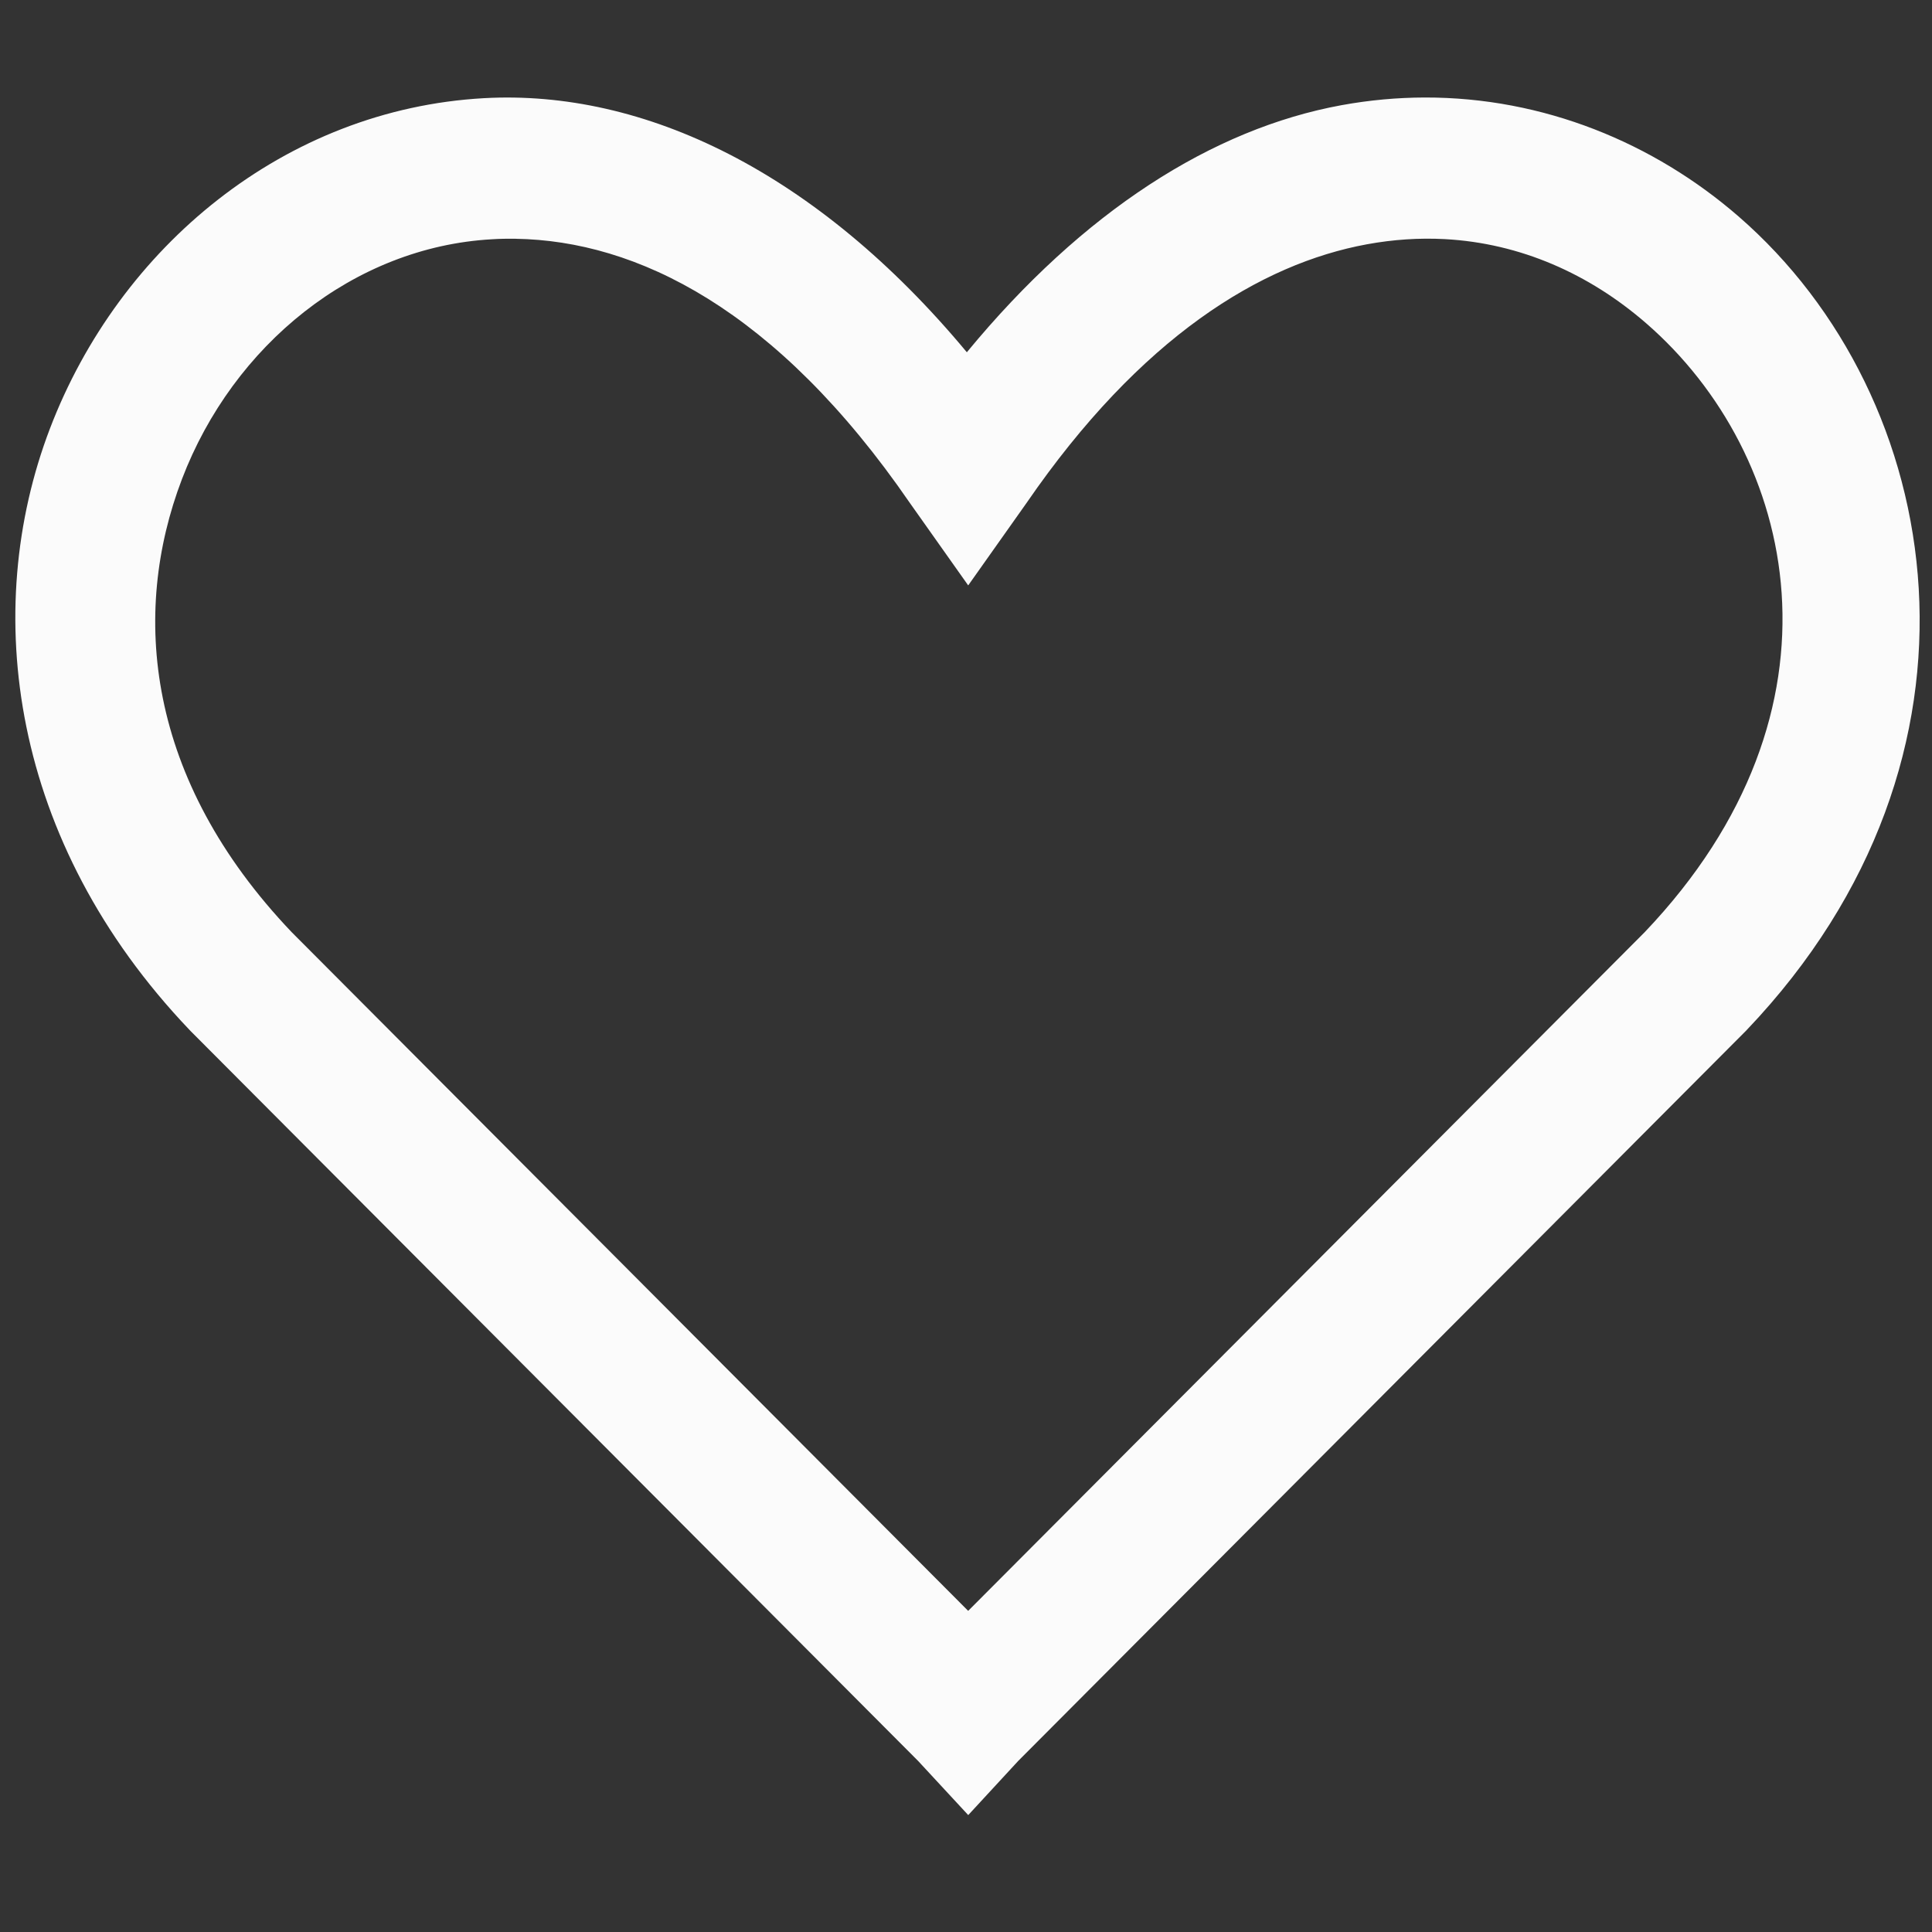 <?xml version="1.0" encoding="UTF-8" standalone="no"?>
<!-- Created with Inkscape (http://www.inkscape.org/) -->

<svg
   xmlns:dc="http://purl.org/dc/elements/1.1/"
   xmlns:cc="http://creativecommons.org/ns#"
   xmlns:rdf="http://www.w3.org/1999/02/22-rdf-syntax-ns#"
   xmlns:svg="http://www.w3.org/2000/svg"
   xmlns="http://www.w3.org/2000/svg"
   xmlns:sodipodi="http://sodipodi.sourceforge.net/DTD/sodipodi-0.dtd"
   xmlns:inkscape="http://www.inkscape.org/namespaces/inkscape"
   width="64mm"
   height="64mm"
   viewBox="0 0 64 64"
   version="1.1"
   id="svg949"
   inkscape:version="0.92.2 2405546, 2018-03-11"
   sodipodi:docname="heart.svg">
  <rect x="0" y="0" width="64" height="64" fill="#333333" stroke="none"/>
  <defs
     id="defs943">
    <inkscape:path-effect
       effect="bspline"
       id="path-effect857"
       is_visible="true"
       weight="33.333"
       steps="2"
       helper_size="0"
       apply_no_weight="true"
       apply_with_weight="true"
       only_selected="false" />
    <inkscape:path-effect
       effect="bspline"
       id="path-effect848"
       is_visible="true"
       weight="33.333"
       steps="2"
       helper_size="0"
       apply_no_weight="true"
       apply_with_weight="true"
       only_selected="false" />
    <inkscape:path-effect
       effect="bspline"
       id="path-effect1216"
       is_visible="true"
       weight="33.333"
       steps="2"
       helper_size="0"
       apply_no_weight="true"
       apply_with_weight="true"
       only_selected="false" />
    <inkscape:path-effect
       effect="bspline"
       id="path-effect1216-8"
       is_visible="true"
       weight="33.333"
       steps="2"
       helper_size="0"
       apply_no_weight="true"
       apply_with_weight="true"
       only_selected="false" />
    <inkscape:path-effect
       effect="bspline"
       id="path-effect1216-9"
       is_visible="true"
       weight="33.333"
       steps="2"
       helper_size="0"
       apply_no_weight="true"
       apply_with_weight="true"
       only_selected="false" />
  </defs>
  <sodipodi:namedview
     id="base"
     pagecolor="#ffffff"
     bordercolor="#666666"
     borderopacity="1.0"
     inkscape:pageopacity="0.0"
     inkscape:pageshadow="2"
     inkscape:zoom="1.4"
     inkscape:cx="74.025275"
     inkscape:cy="1.9137086"
     inkscape:document-units="mm"
     inkscape:current-layer="layer1"
     showgrid="false"
     inkscape:pagecheckerboard="true"
     inkscape:window-width="934"
     inkscape:window-height="1027"
     inkscape:window-x="976"
     inkscape:window-y="8"
     inkscape:window-maximized="0" />
  <g
     inkscape:label="Layer 1"
     inkscape:groupmode="layer"
     id="layer1"
     transform="translate(0,-233)">
    <path
       style="color:#000000;font-style:normal;font-variant:normal;font-weight:normal;font-stretch:normal;font-size:medium;line-height:normal;font-family:sans-serif;font-variant-ligatures:normal;font-variant-position:normal;font-variant-caps:normal;font-variant-numeric:normal;font-variant-alternates:normal;font-feature-settings:normal;text-indent:0;text-align:start;text-decoration:none;text-decoration-line:none;text-decoration-style:solid;text-decoration-color:#000000;letter-spacing:normal;word-spacing:normal;text-transform:none;writing-mode:lr-tb;direction:ltr;text-orientation:mixed;dominant-baseline:auto;baseline-shift:baseline;text-anchor:start;white-space:normal;shape-padding:0;clip-rule:nonzero;display:inline;overflow:visible;visibility:visible;opacity:1;isolation:auto;mix-blend-mode:normal;color-interpolation:sRGB;color-interpolation-filters:linearRGB;solid-color:#000000;solid-opacity:1;vector-effect:none;fill:#fbfbfb;fill-opacity:1;fill-rule:nonzero;stroke:none;stroke-width:4.683;stroke-linecap:butt;stroke-linejoin:bevel;stroke-miterlimit:4;stroke-dasharray:none;stroke-dashoffset:0;stroke-opacity:1;color-rendering:auto;image-rendering:auto;shape-rendering:auto;text-rendering:auto;enable-background:accumulate"
       d="m 47.196,236.23 c -0.908,0.002 -1.83,0.085 -2.761,0.255 -4.265,0.782 -8.551,3.506 -12.407,8.184 -4.976,-5.981 -10.697,-8.711 -15.996,-8.417 -6.597,0.368 -12.08,4.924 -14.38,10.951 -2.3,6.027 -1.313,13.681 4.622,19.91 l 0.036,0.038 24.104,24.183 1.66,1.793 1.655,-1.793 24.104,-24.183 0.036,-0.038 c 8.633,-9.06 6.637,-20.944 -0.279,-26.945 -2.809,-2.438 -6.461,-3.947 -10.394,-3.938 z M 17.086,240.91 c 3.989,0.064 8.623,2.306 13.057,8.755 l 1.93,2.727 1.93,-2.727 c 3.784,-5.504 7.764,-7.928 11.281,-8.573 0.879,-0.161 1.74,-0.215 2.576,-0.171 2.506,0.135 4.787,1.153 6.666,2.783 5.011,4.348 6.986,12.798 -0.044,20.176 L 32.072,286.362 9.664,263.881 c -4.833,-5.072 -5.334,-10.561 -3.637,-15.008 1.697,-4.446 5.695,-7.692 10.27,-7.947 0.26,-0.017 0.523,-0.021 0.789,-0.017 z"
       id="path968"
       inkscape:connector-curvature="0" />
  </g>
</svg>

